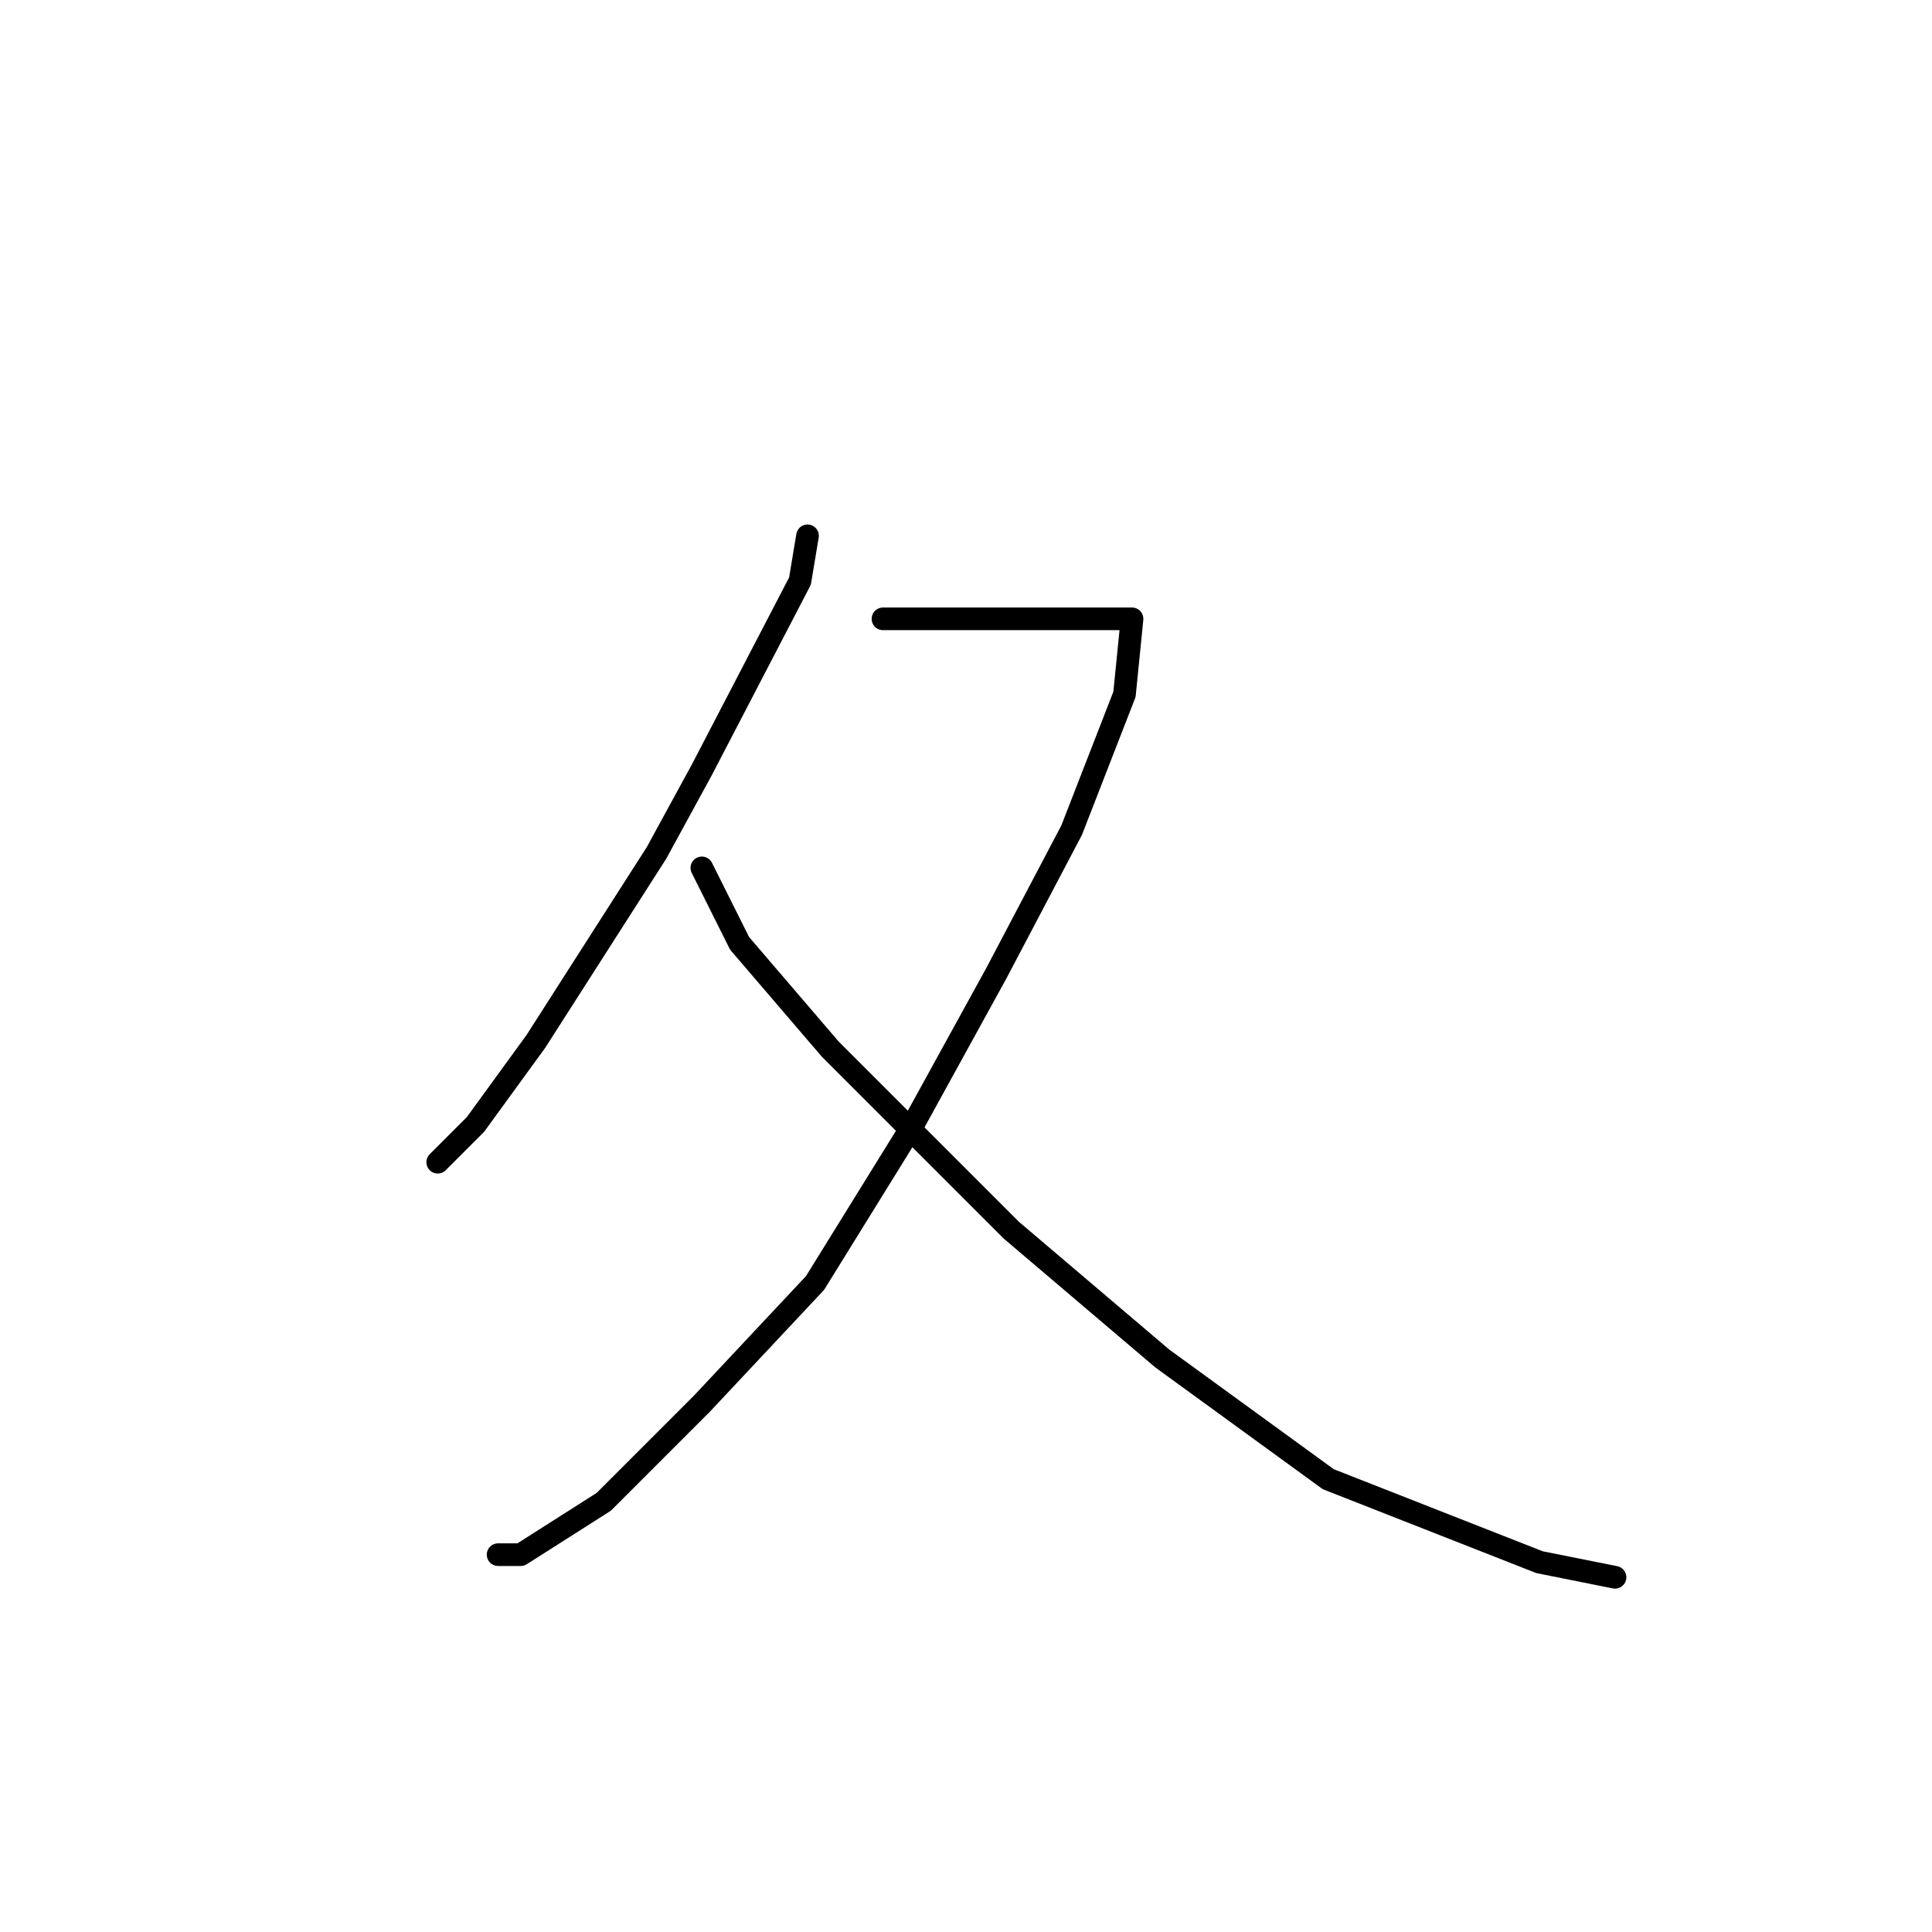<?xml version="1.0" standalone="no"?>
    <svg width="256" height="256" xmlns="http://www.w3.org/2000/svg" version="1.1">
    <polyline stroke="black" stroke-width="3" stroke-linecap="round" fill="transparent" stroke-linejoin="round" points="107 71 106 77 93 102 87 113 71 138 63 149 58 154 58 154 " />
        <polyline stroke="black" stroke-width="3" stroke-linecap="round" fill="transparent" stroke-linejoin="round" points="117 82 132 82 141 82 147 82 149 82 150 82 149 92 142 110 132 129 121 149 108 170 93 186 80 199 69 206 66 206 66 206 " />
        <polyline stroke="black" stroke-width="3" stroke-linecap="round" fill="transparent" stroke-linejoin="round" points="93 115 98 125 110 139 126 155 134 163 154 180 176 196 204 207 214 209 214 209 " />
        </svg>